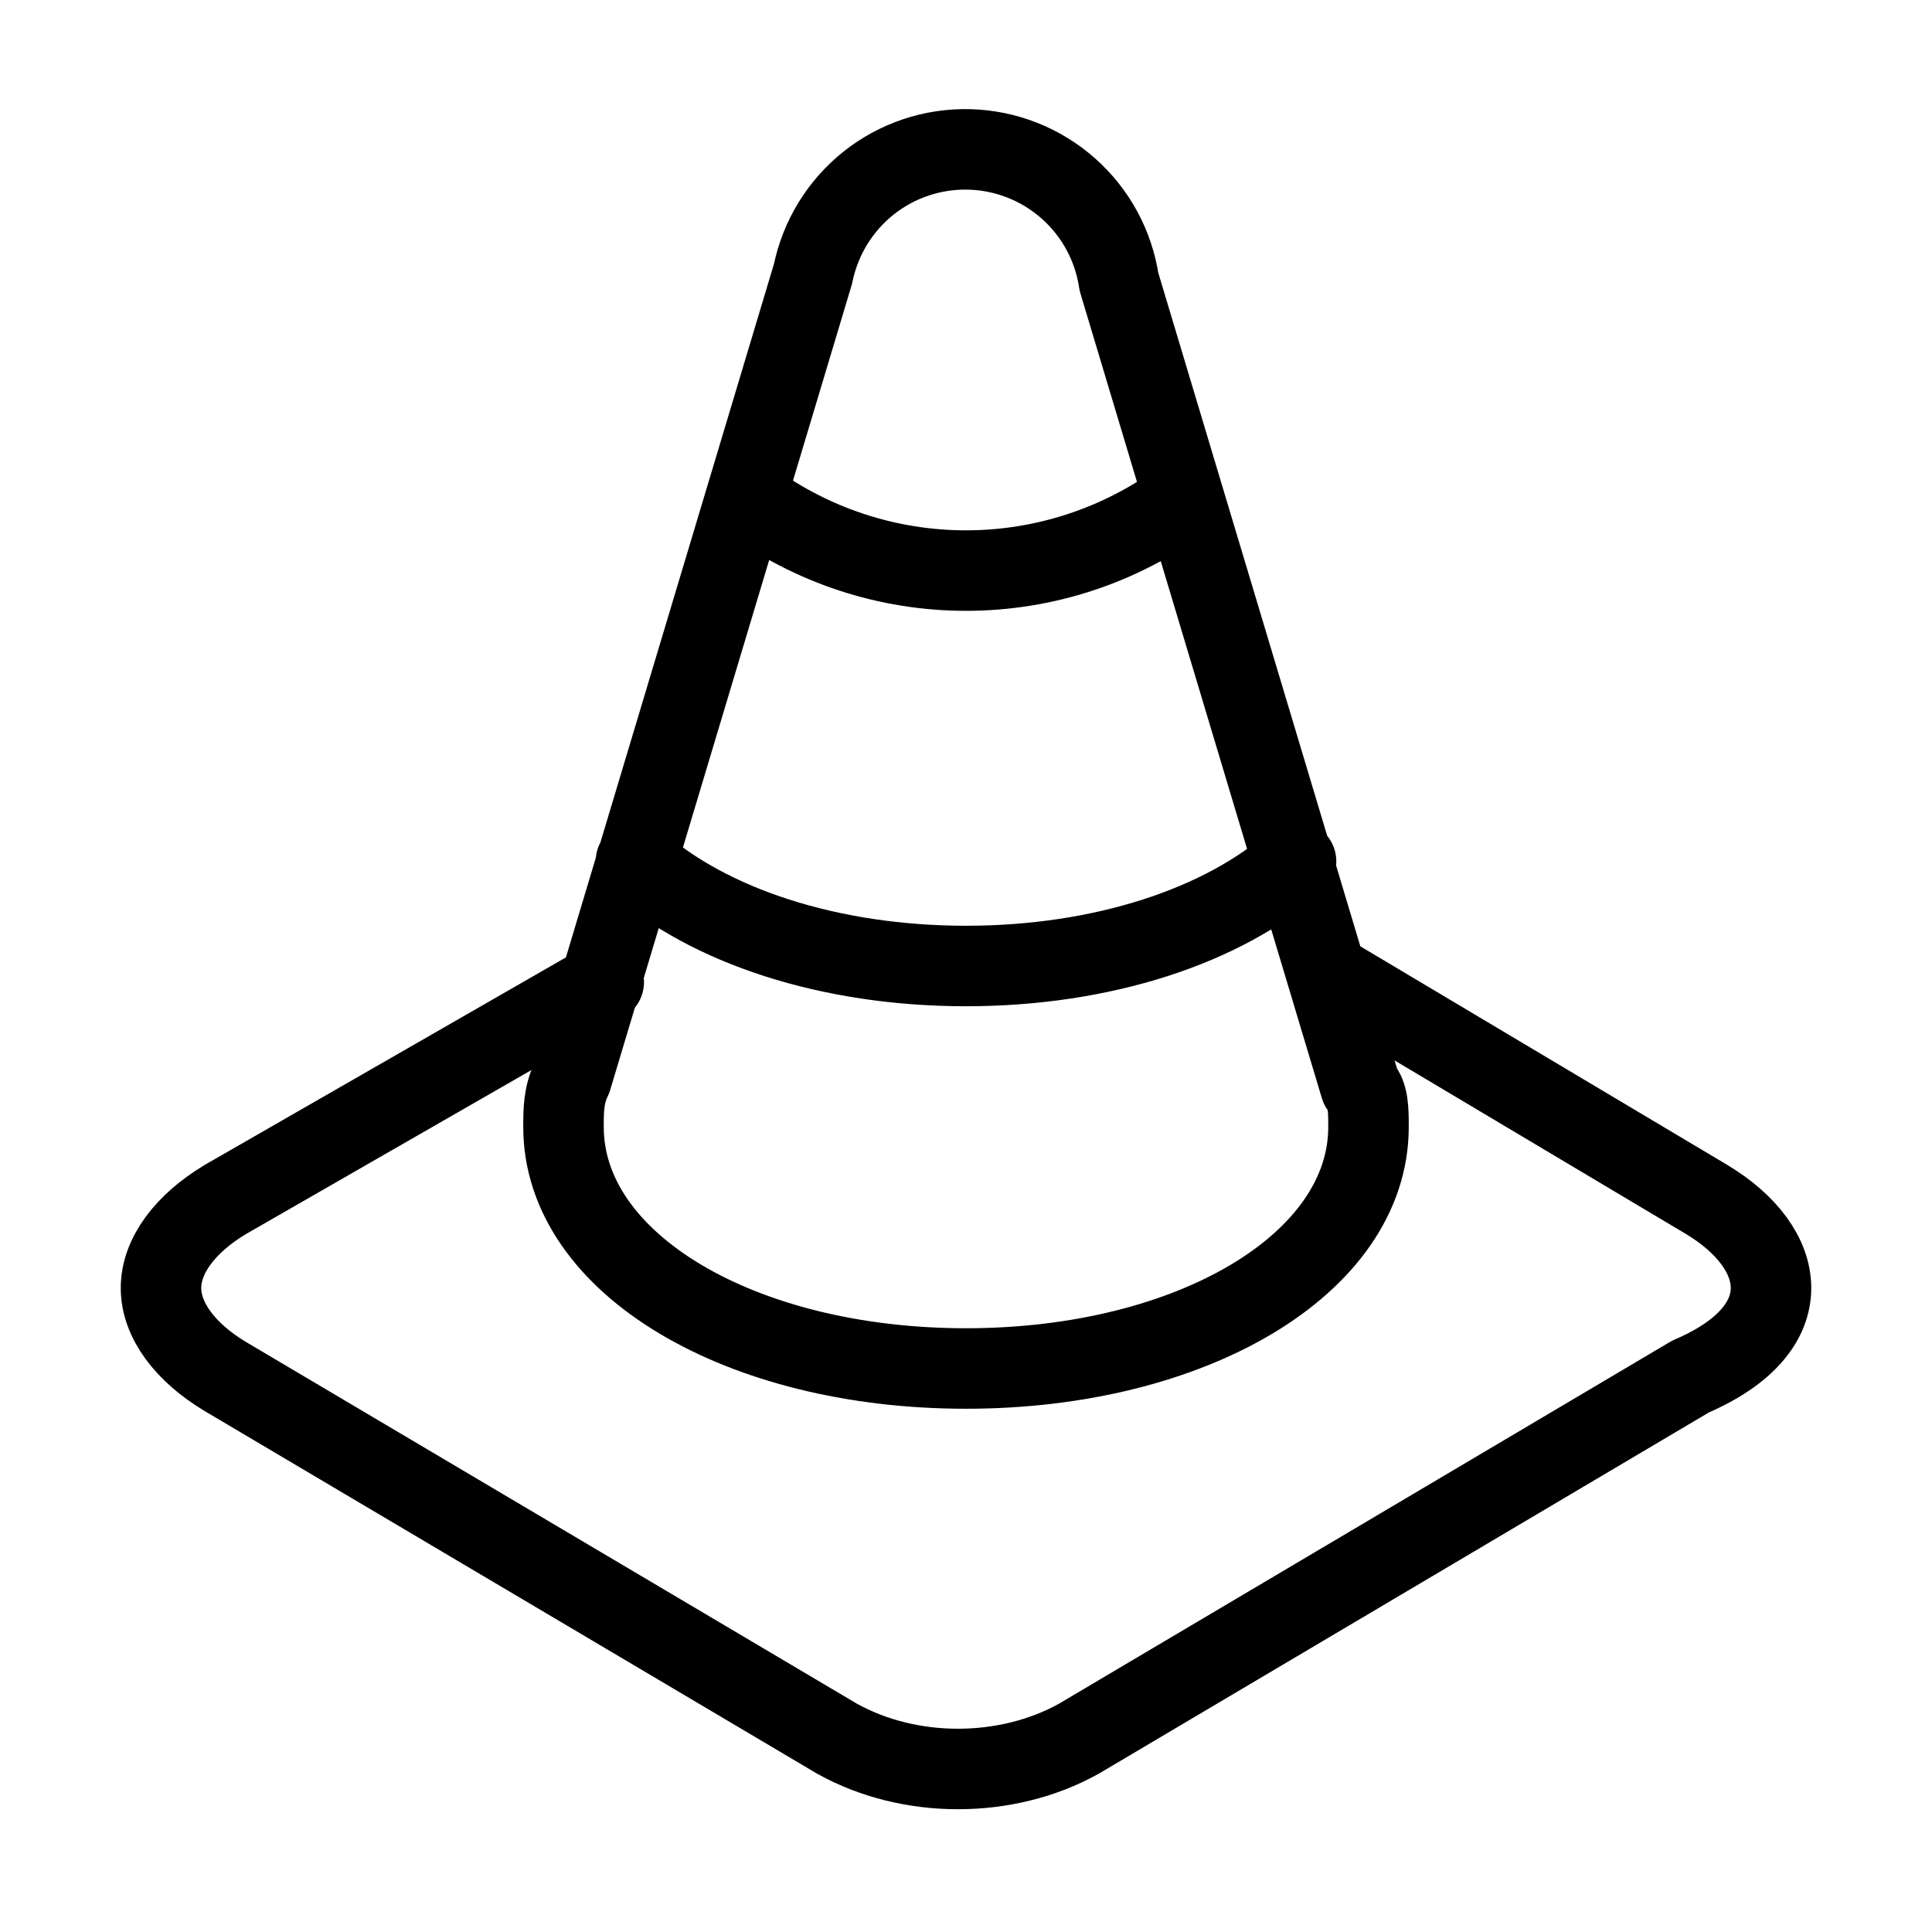 <svg width="24" height="24" viewBox="0 0 24 24" fill="none" xmlns="http://www.w3.org/2000/svg"><path d="M9.3 6.2C10.082 6.777 11.028 7.088 12 7.088C12.972 7.088 13.918 6.777 14.7 6.2M7.9 10.7C8.8 11.5 10.3 12 12 12C13.7 12 15.2 11.5 16.1 10.7M7.5 12.2L2.8 14.9C2.3 15.2 2 15.6 2 16C2 16.4 2.3 16.8 2.8 17.1L10.4 21.6C11.3 22.1 12.5 22.1 13.4 21.6L21 17.1C21.7 16.8 22 16.4 22 16C22 15.6 21.7 15.2 21.2 14.9L16.5 12.1M13.9 3.5C13.833 3.051 13.61 2.64 13.27 2.34C12.93 2.039 12.495 1.868 12.042 1.856C11.588 1.844 11.145 1.992 10.79 2.274C10.435 2.557 10.191 2.955 10.1 3.4L7.1 13.4C7 13.6 7 13.8 7 14C7 15.7 9.2 17 12 17C14.8 17 17 15.7 17 14C17 13.8 17 13.6 16.9 13.5L13.9 3.5Z" stroke="currentColor" stroke-width="1" stroke-linecap="round" stroke-linejoin="round"/></svg> 